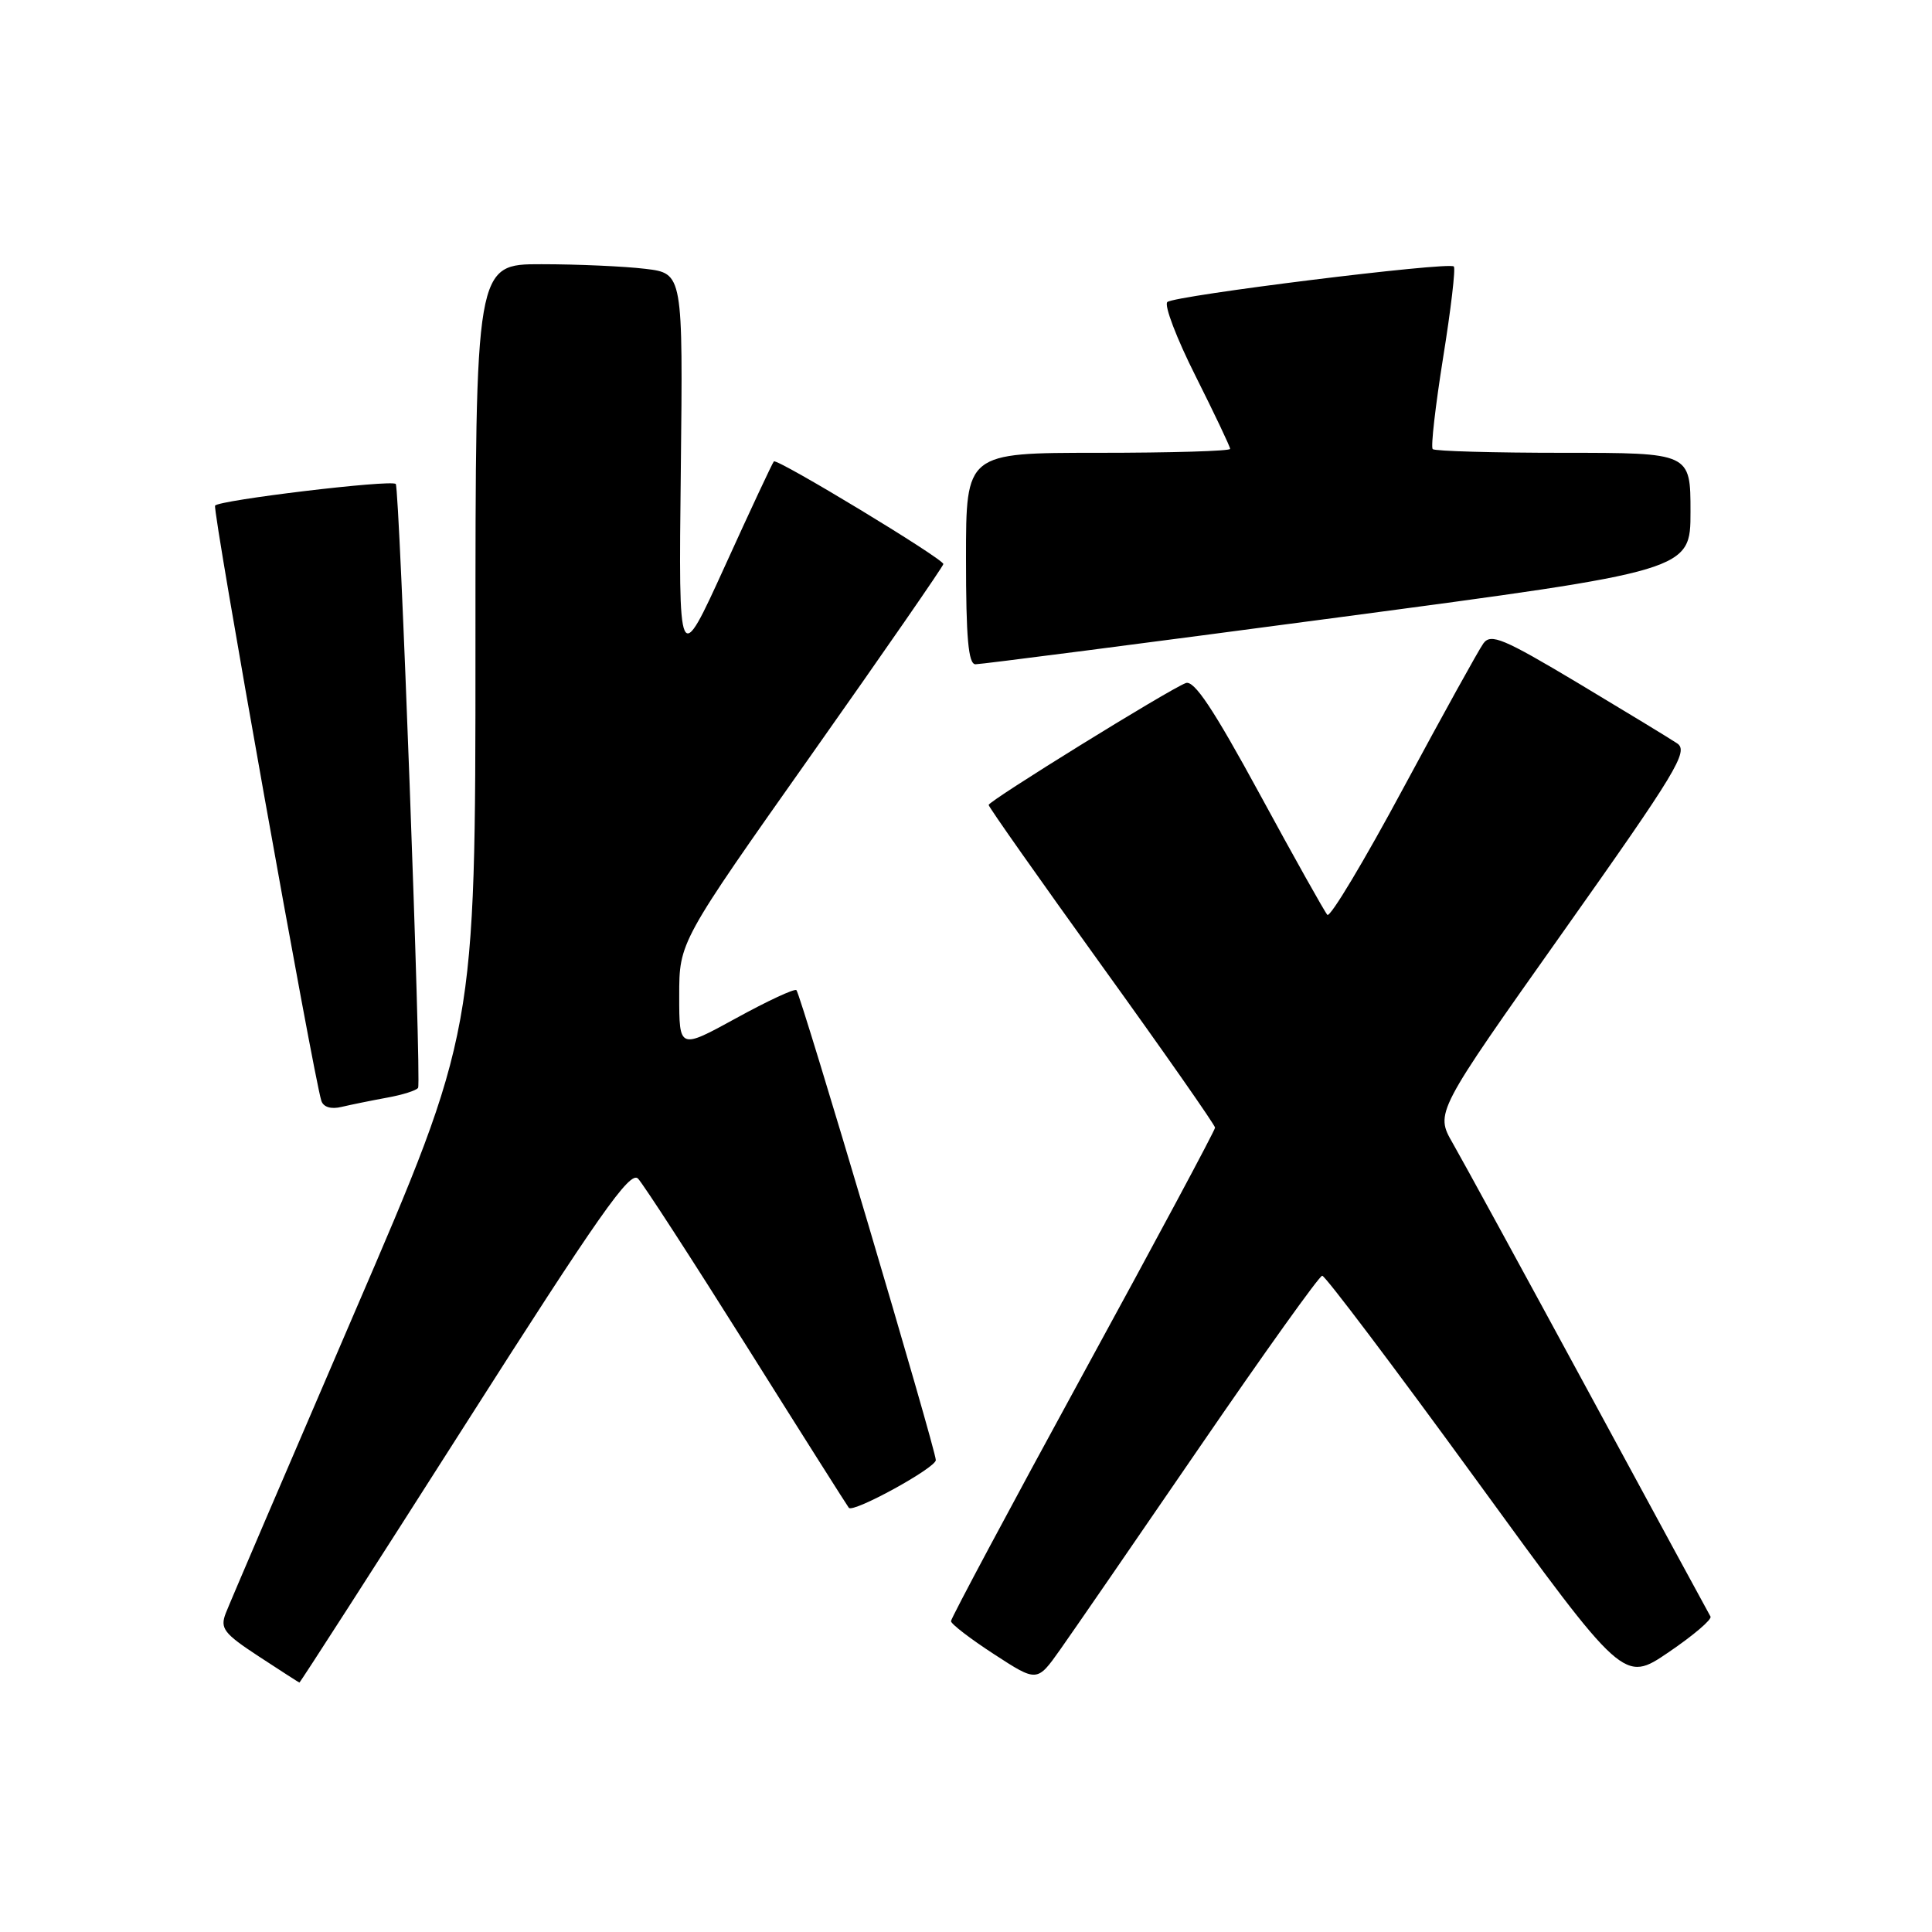 <?xml version="1.0" encoding="UTF-8" standalone="no"?>
<!DOCTYPE svg PUBLIC "-//W3C//DTD SVG 1.1//EN" "http://www.w3.org/Graphics/SVG/1.1/DTD/svg11.dtd" >
<svg xmlns="http://www.w3.org/2000/svg" xmlns:xlink="http://www.w3.org/1999/xlink" version="1.1" viewBox="0 0 256 256">
 <g >
 <path fill="currentColor"
d=" M 61.55 188.92 C 79.35 160.98 83.49 155.08 84.54 156.17 C 85.24 156.90 91.75 166.95 99.01 178.50 C 106.26 190.05 112.33 199.63 112.48 199.80 C 113.12 200.47 124.00 194.50 124.00 193.47 C 124.00 192.07 106.12 131.79 105.53 131.20 C 105.29 130.96 101.70 132.63 97.55 134.91 C 90.00 139.05 90.00 139.05 90.00 131.94 C 90.00 124.82 90.00 124.82 107.50 100.03 C 117.13 86.39 125.00 75.01 125.00 74.74 C 125.00 74.04 102.97 60.70 102.54 61.14 C 102.35 61.34 99.43 67.58 96.06 75.00 C 89.91 88.50 89.91 88.50 90.21 62.36 C 90.50 36.22 90.50 36.22 85.50 35.62 C 82.75 35.29 76.56 35.01 71.75 35.01 C 63.00 35.00 63.00 35.00 63.00 85.87 C 63.00 136.74 63.00 136.74 46.89 174.12 C 38.04 194.68 30.39 212.52 29.91 213.77 C 29.14 215.77 29.65 216.44 34.27 219.47 C 37.15 221.36 39.58 222.92 39.67 222.95 C 39.76 222.98 49.61 207.66 61.55 188.92 Z  M 159.00 191.69 C 167.53 179.25 174.81 169.06 175.20 169.04 C 175.58 169.02 184.73 181.14 195.53 195.98 C 215.16 222.97 215.16 222.97 221.10 218.93 C 224.37 216.71 226.87 214.58 226.65 214.20 C 226.42 213.81 219.17 200.45 210.53 184.50 C 201.88 168.55 193.77 153.69 192.49 151.47 C 190.17 147.43 190.17 147.43 207.07 123.55 C 222.19 102.19 223.79 99.54 222.23 98.50 C 221.28 97.86 215.37 94.27 209.10 90.51 C 199.21 84.60 197.55 83.90 196.56 85.25 C 195.94 86.10 191.18 94.71 185.98 104.37 C 180.79 114.03 176.25 121.62 175.88 121.22 C 175.52 120.82 171.48 113.62 166.92 105.22 C 160.76 93.90 158.22 90.09 157.12 90.51 C 154.82 91.39 131.00 106.13 131.00 106.66 C 131.00 106.93 137.75 116.51 146.00 127.97 C 154.25 139.42 161.00 149.08 161.00 149.42 C 161.00 149.77 153.12 164.47 143.50 182.08 C 133.88 199.70 126.01 214.43 126.01 214.81 C 126.02 215.19 128.59 217.16 131.73 219.20 C 137.42 222.90 137.42 222.90 140.46 218.61 C 142.13 216.25 150.47 204.14 159.00 191.69 Z  M 51.26 145.45 C 53.33 145.08 55.19 144.49 55.40 144.14 C 55.86 143.37 52.95 64.66 52.44 64.13 C 51.87 63.52 28.95 66.27 28.50 67.00 C 28.13 67.59 41.52 142.53 42.58 145.86 C 42.85 146.70 43.87 147.01 45.26 146.67 C 46.49 146.38 49.19 145.83 51.26 145.45 Z  M 177.25 81.82 C 224.00 75.61 224.00 75.61 224.00 67.80 C 224.00 60.00 224.00 60.00 207.17 60.00 C 197.91 60.00 190.11 59.78 189.84 59.51 C 189.57 59.24 190.20 53.79 191.22 47.39 C 192.25 41.00 192.89 35.56 192.64 35.31 C 191.99 34.65 155.66 39.16 154.68 40.02 C 154.22 40.42 155.91 44.85 158.43 49.85 C 160.94 54.86 163.00 59.19 163.00 59.48 C 163.00 59.77 155.12 60.00 145.50 60.00 C 128.00 60.00 128.00 60.00 128.00 74.00 C 128.00 84.52 128.31 88.00 129.25 88.02 C 129.94 88.03 151.54 85.24 177.25 81.82 Z "/>
</g>
</svg>